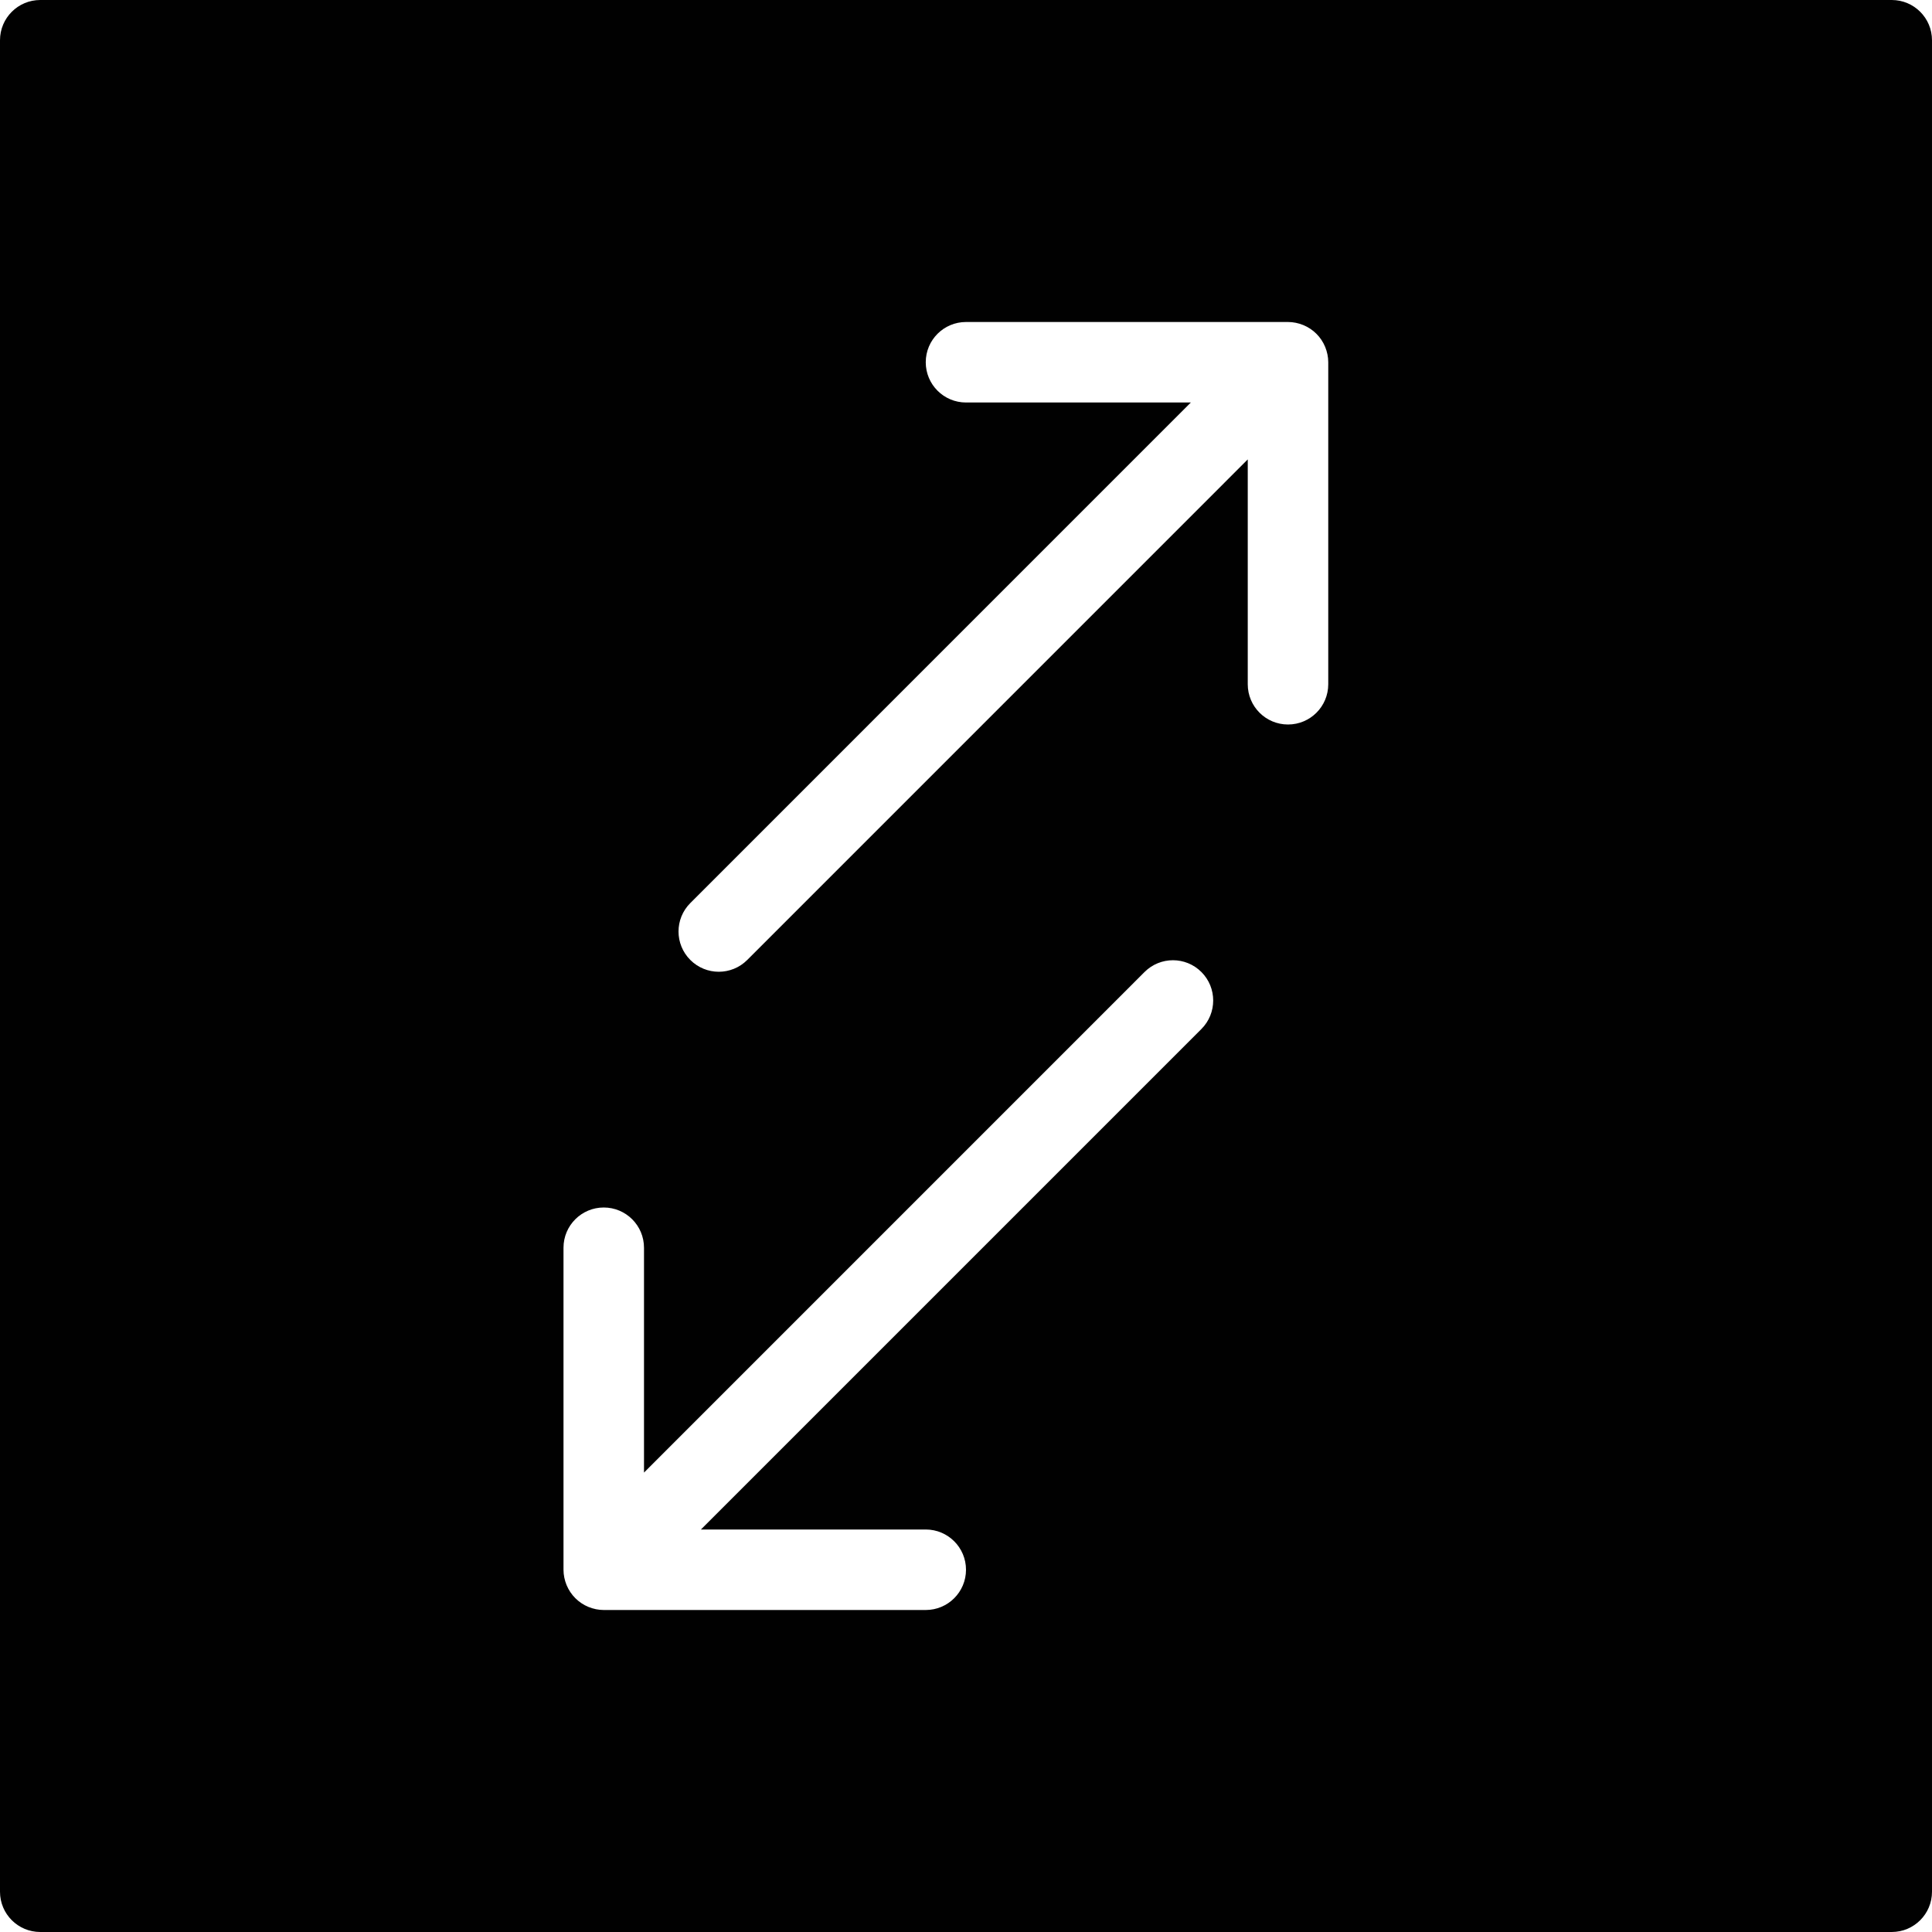 <?xml version="1.0" encoding="utf-8"?>
<!-- Generator: Adobe Illustrator 17.0.0, SVG Export Plug-In . SVG Version: 6.00 Build 0)  -->
<!DOCTYPE svg PUBLIC "-//W3C//DTD SVG 1.1//EN" "http://www.w3.org/Graphics/SVG/1.1/DTD/svg11.dtd">
<svg version="1.1" id="Layer_2" xmlns="http://www.w3.org/2000/svg" xmlns:xlink="http://www.w3.org/1999/xlink" x="0px" y="0px"
	 width="48px" height="48px" viewBox="0 0 48 48" enable-background="new 0 0 48 48" xml:space="preserve">
<path fill="#010101" d="M47,0H1C0.448,0,0,0.447,0,1v46c0,0.553,0.448,1,1,1h46c0.552,0,1-0.447,1-1V1C48,0.447,47.552,0,47,0z
	 M29.849,25.565L17.414,38H23c0.552,0,1,0.447,1,1c0,0.553-0.448,1-1,1h-8c-0.13,0-0.26-0.027-0.382-0.077
	c-0.245-0.101-0.439-0.296-0.541-0.541C14.027,39.26,14,39.13,14,39v-8c0-0.553,0.448-1,1-1s1,0.447,1,1v5.586L28.435,24.15
	c0.391-0.391,1.023-0.391,1.414,0C30.239,24.541,30.239,25.174,29.849,25.565z M33,17c0,0.553-0.448,1-1,1s-1-0.447-1-1v-5.586
	L18.565,23.85c-0.195,0.195-0.451,0.293-0.707,0.293c-0.256,0-0.512-0.098-0.707-0.293c-0.391-0.391-0.391-1.023,0-1.414L29.586,10
	H24c-0.552,0-1-0.447-1-1c0-0.553,0.448-1,1-1h8c0.13,0,0.26,0.027,0.382,0.077c0.245,0.101,0.44,0.296,0.541,0.541
	C32.973,8.74,33,8.87,33,9V17z"/>
</svg>
